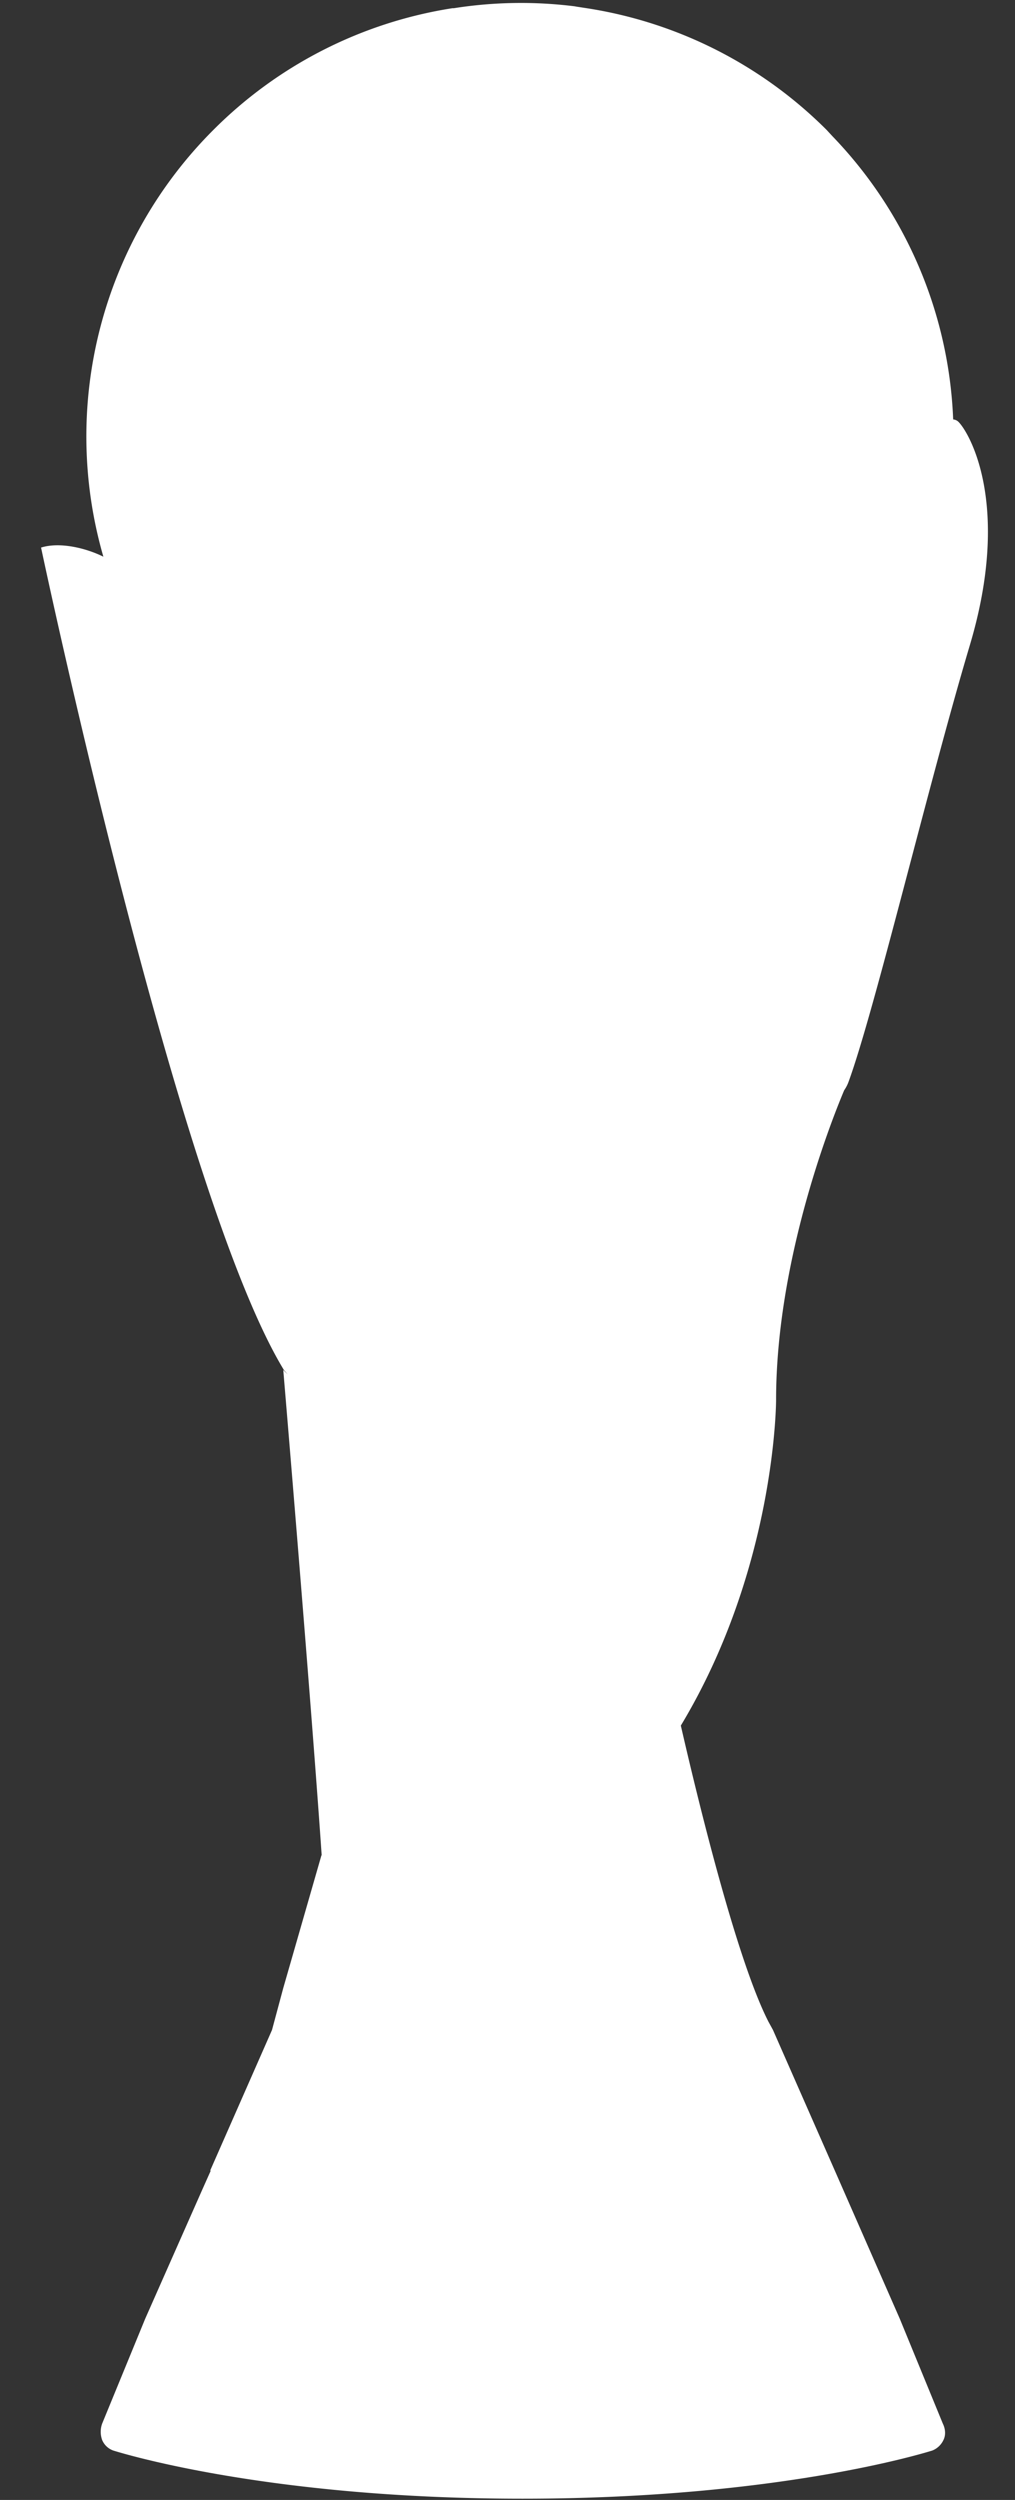 <svg width="13" height="32" xmlns="http://www.w3.org/2000/svg"><rect width="100%" height="100%" fill="#333333" stroke="none"/><path d="M7.37.083l.137.021a5.54 5.54 0 0 1 3.081 1.56l.075.081a5.532 5.532 0 0 1 1.545 3.624.108.108 0 0 1 .068.031c.144.144.68 1.072.144 2.864-.536 1.8-1.216 4.664-1.552 5.584a.466.466 0 0 1-.056.108c-.192.455-.872 2.21-.872 3.964 0 0 0 2.144-1.22 4.168.198.864.707 2.983 1.124 3.794l.056.102.792 1.8.832 1.896.552 1.344c.032.064.04.144.008.208a.266.266 0 0 1-.144.136c-.08.024-1.968.616-5.248.616-3.28 0-5.16-.592-5.24-.616a.242.242 0 0 1-.144-.136.31.31 0 0 1 0-.208l.552-1.344.73-1.65.109-.244-.007-.002.792-1.8.006.002c-.001 0-.004 0-.006-.002l.144-.536.488-1.696.004-.006-.009-.13c-.15-2.14-.483-6.08-.483-6.08l.057.057-.049-.057C2.302 15.346.591 7.317.526 7.009c.24-.075.574.006.798.117a5.545 5.545 0 0 1 1.408-5.462A5.528 5.528 0 0 1 5.795.105h.018A5.53 5.53 0 0 1 7.37.082z" fill="#FFF"/></svg>
